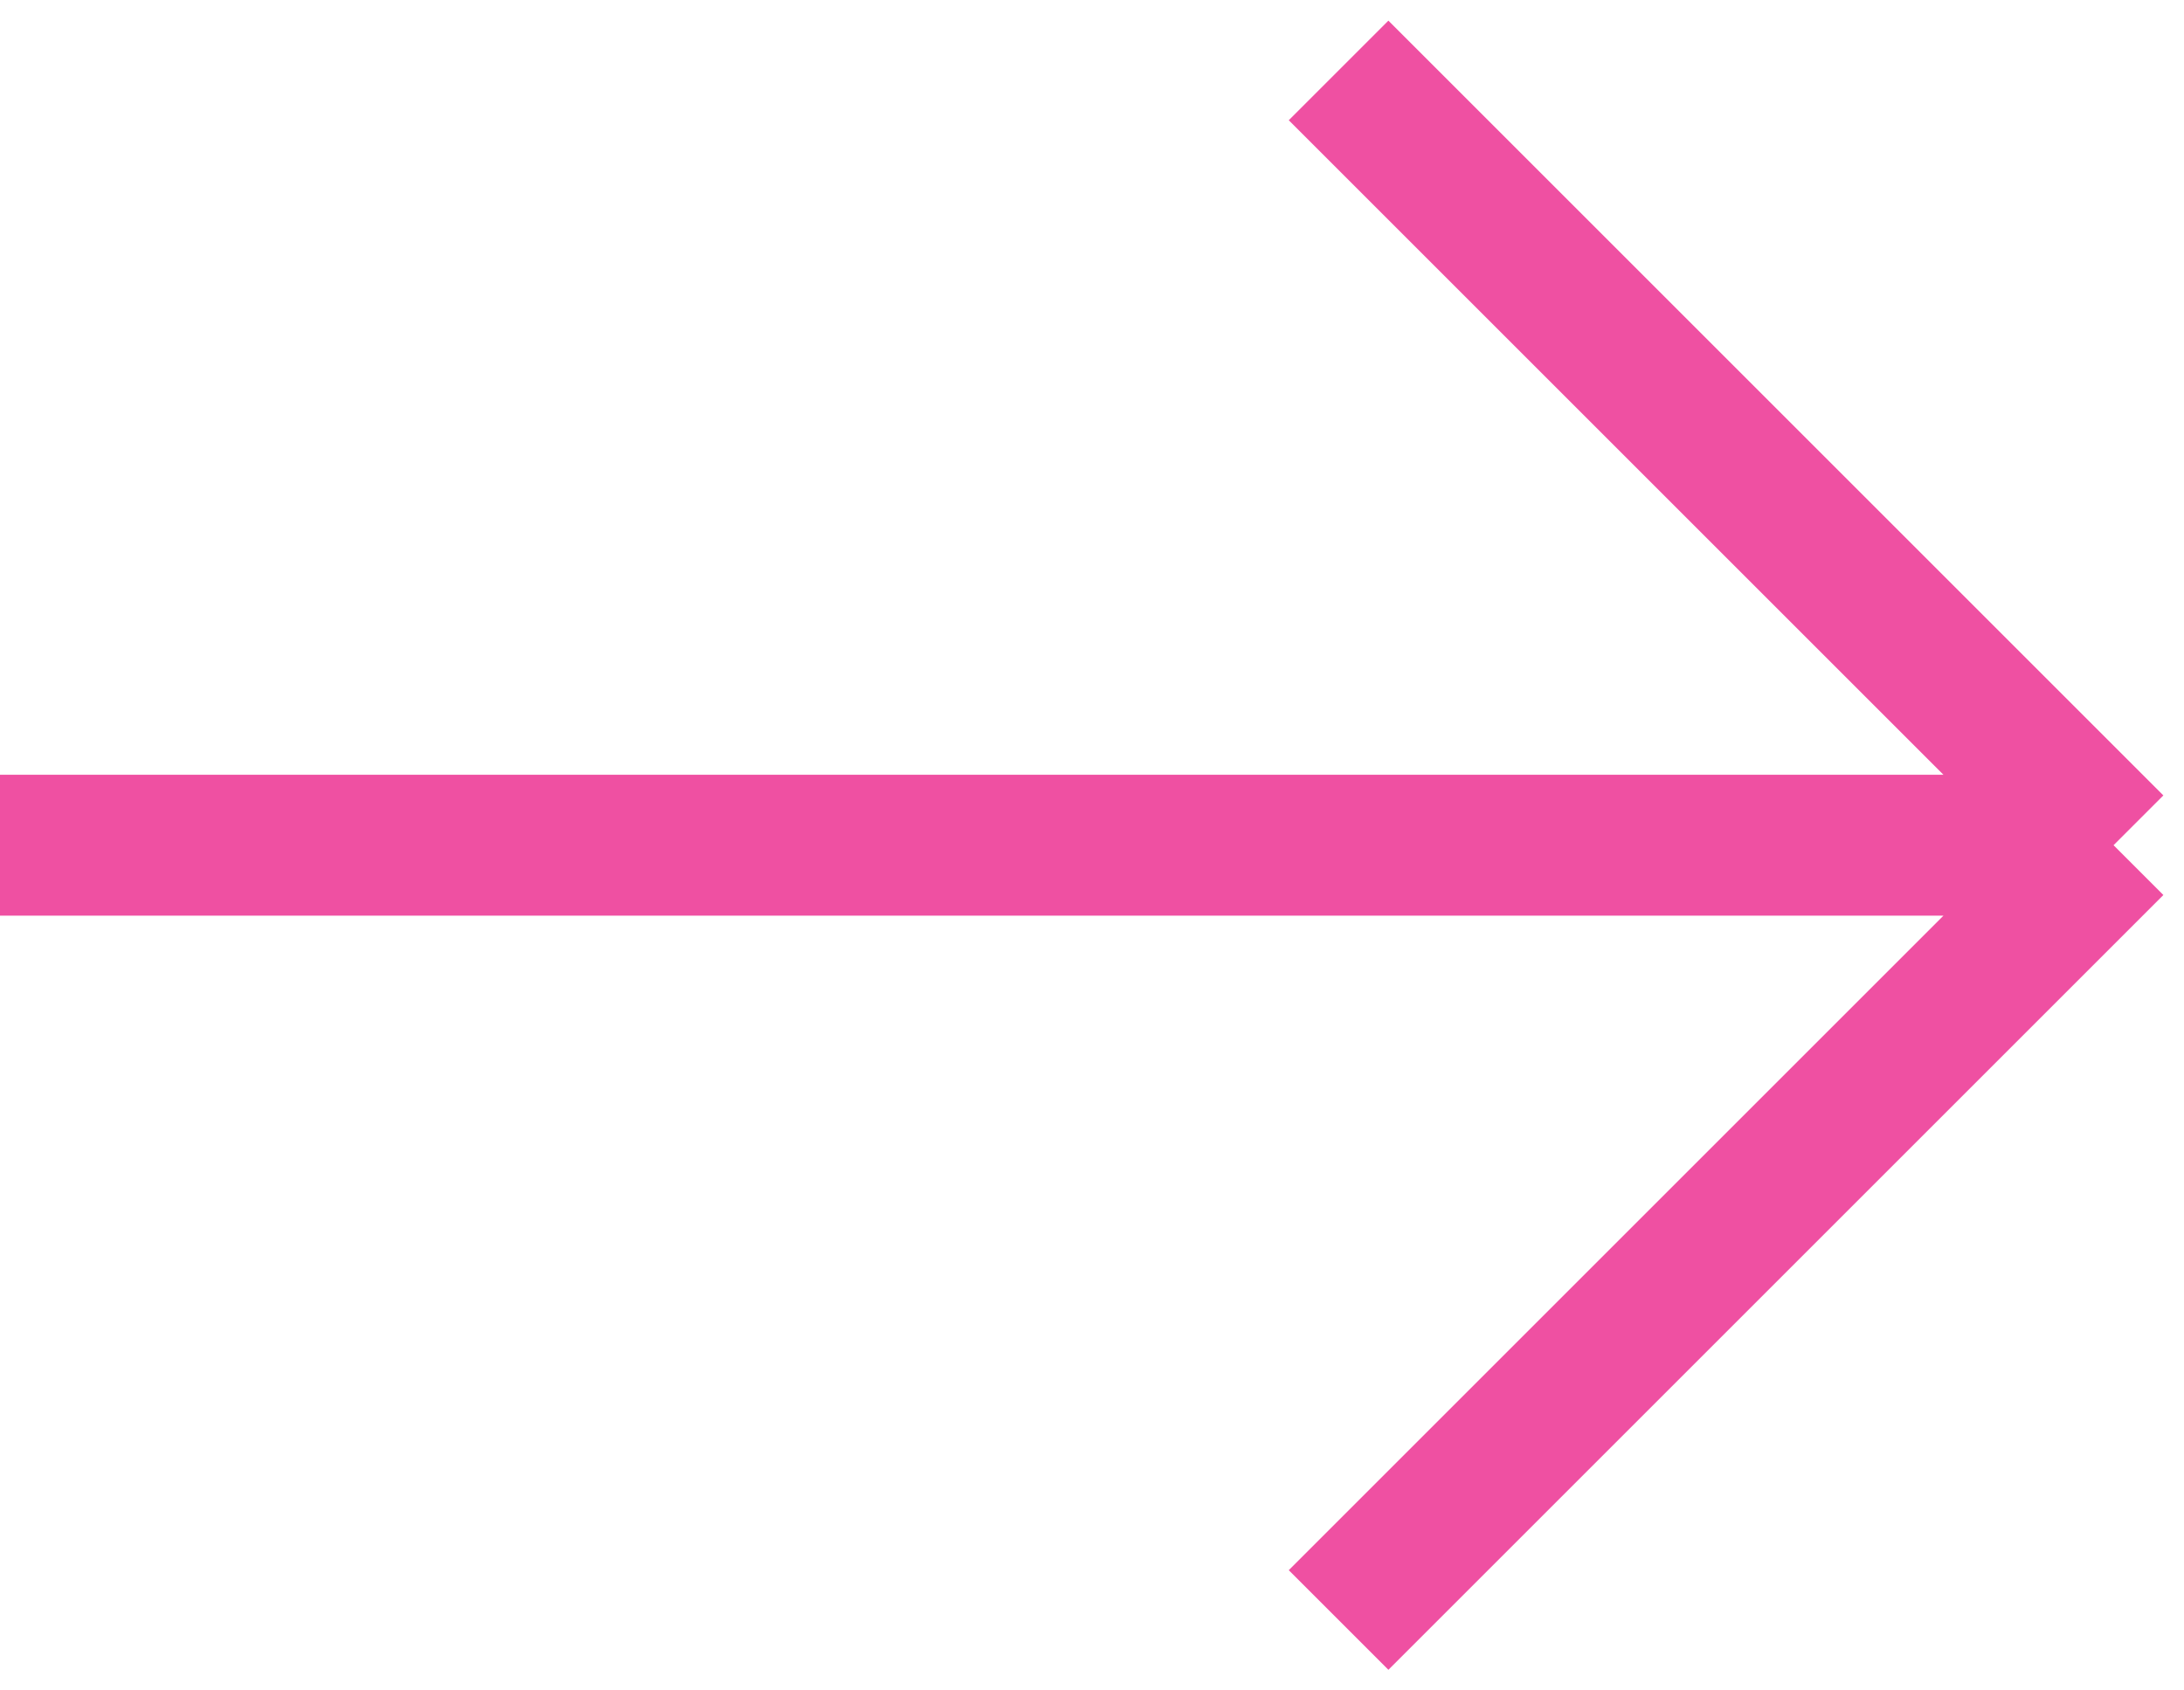 <svg width="31" height="24" viewBox="0 0 31 24" fill="none" xmlns="http://www.w3.org/2000/svg">
<path d="M0 12H30M30 12L19 1M30 12L19 23" stroke="#EF50A2" stroke-width="2" stroke-linejoin="round"/>
</svg>
